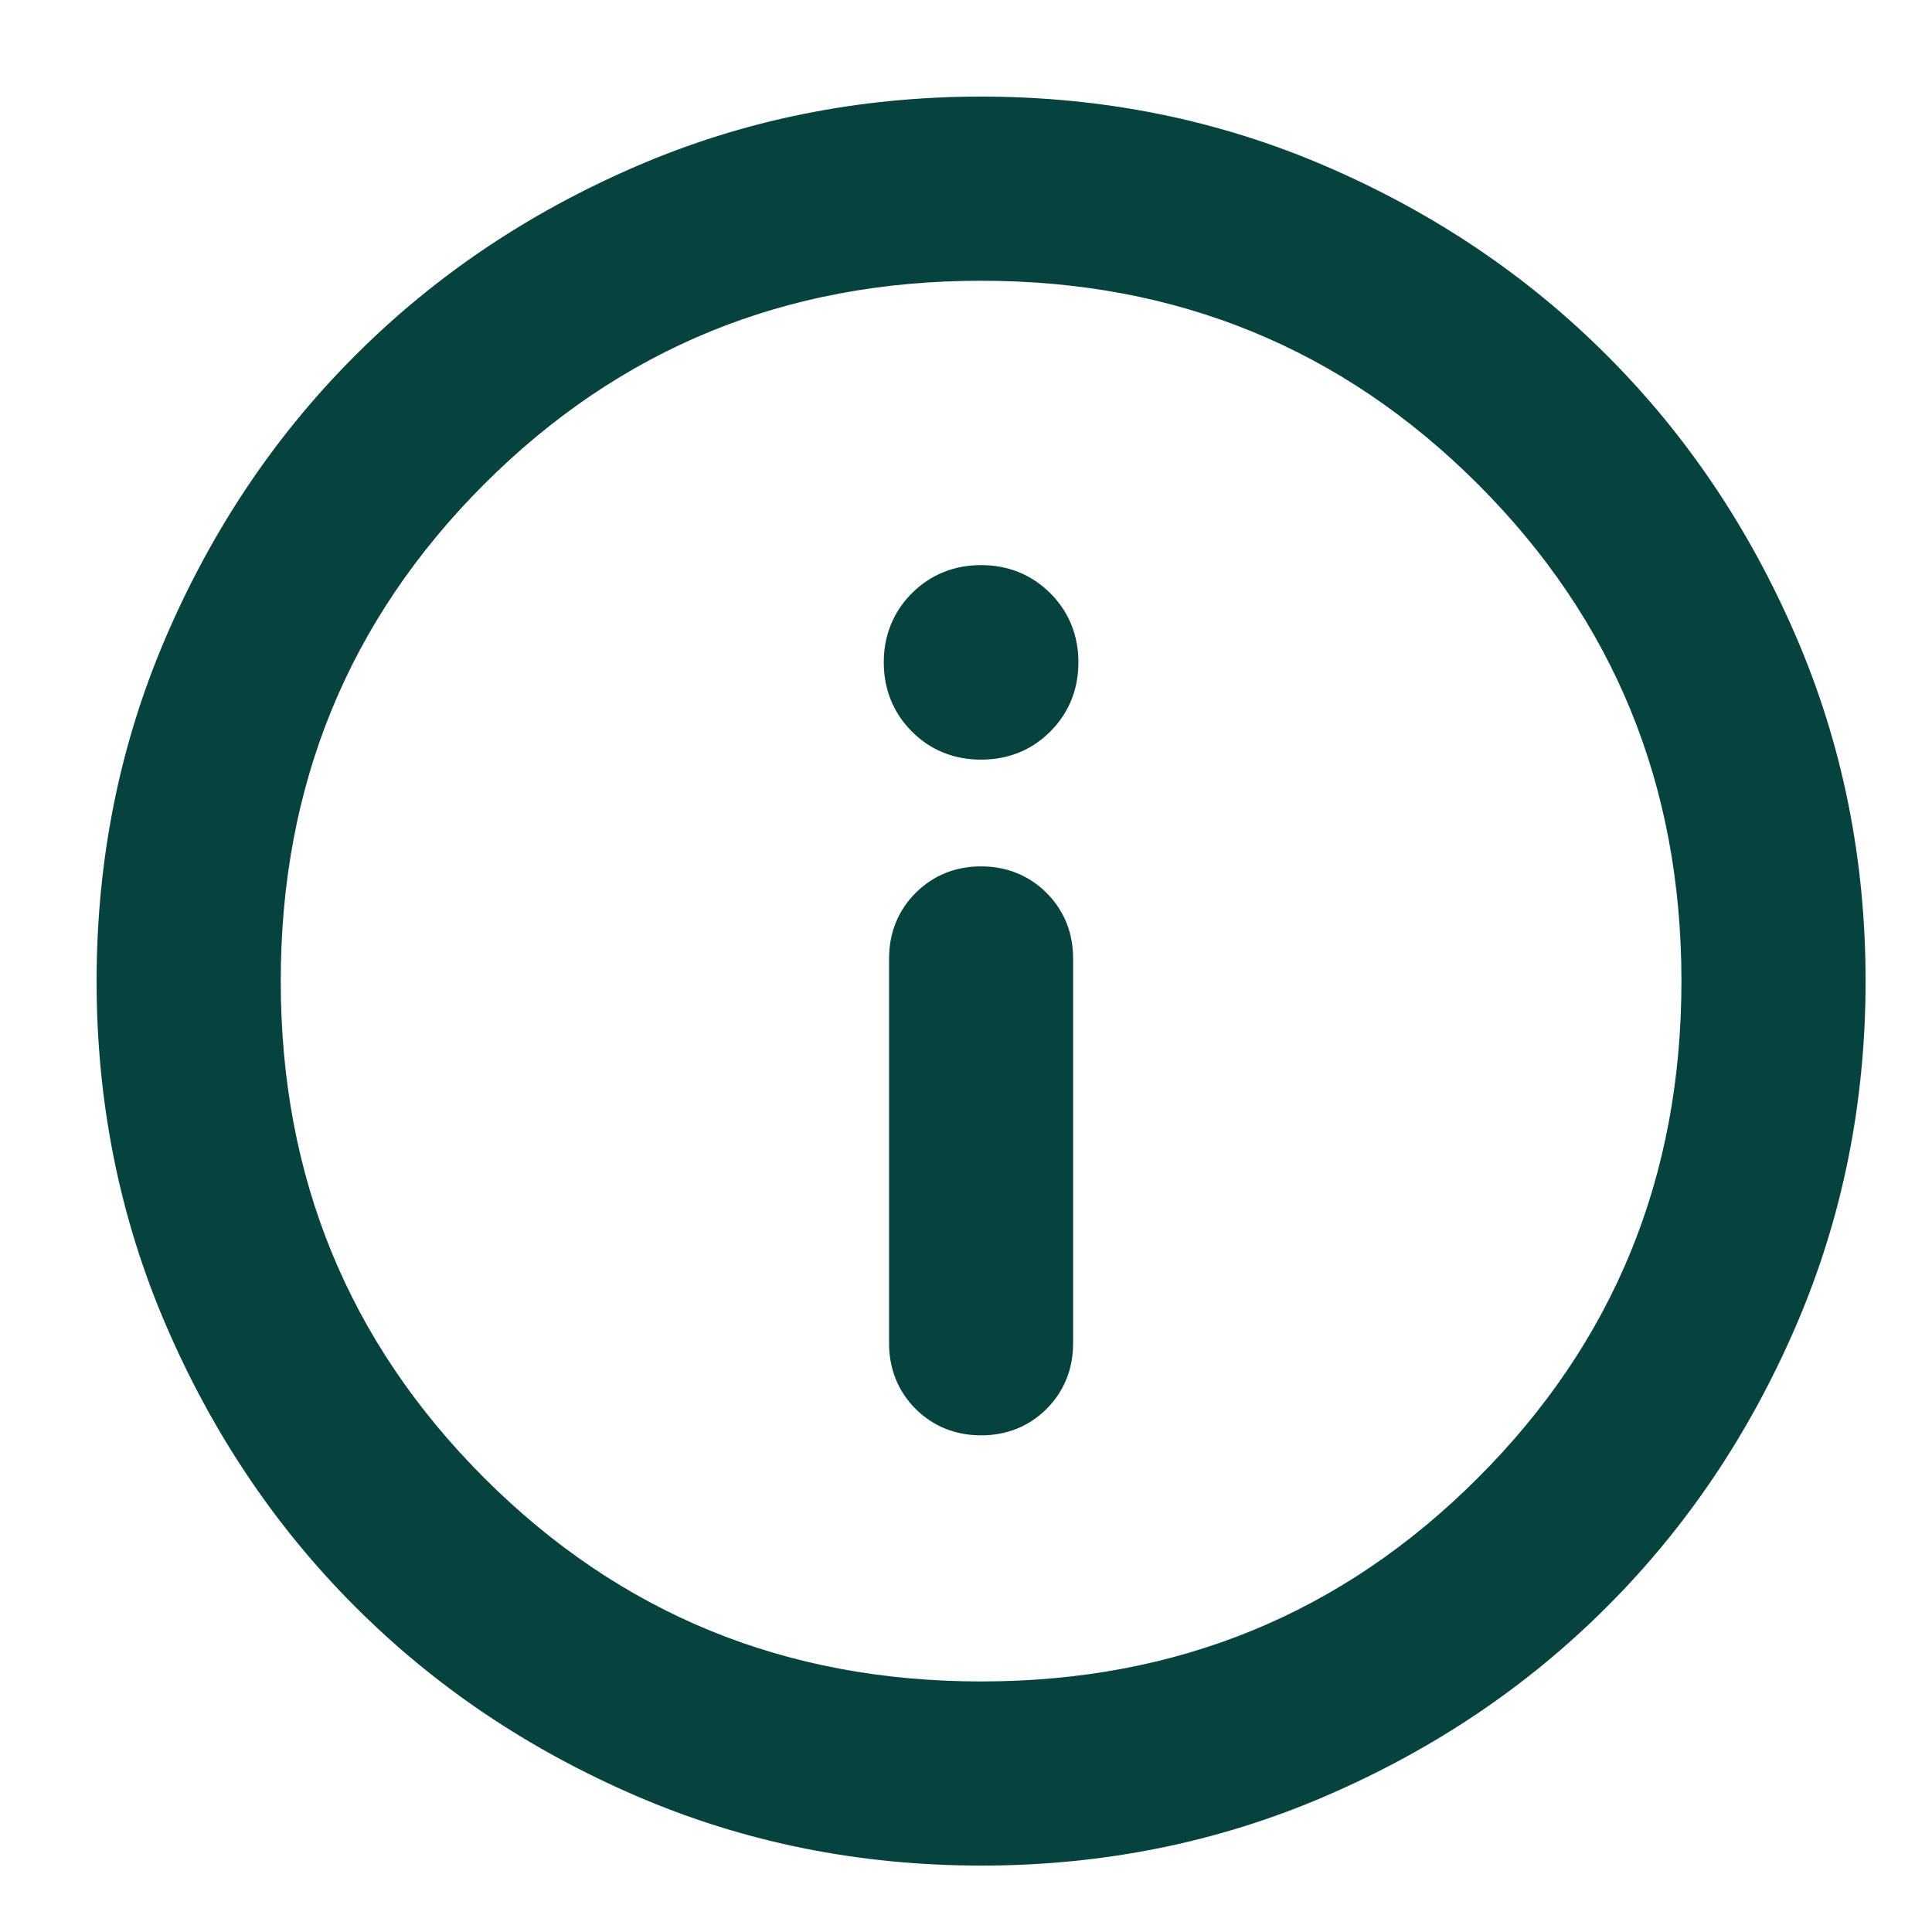 <svg width="16" height="16" viewBox="0 0 16 16" fill="none" xmlns="http://www.w3.org/2000/svg">
<path d="M8.124 0.9C9.122 0.9 10.062 1.089 10.942 1.469C11.821 1.848 12.586 2.362 13.236 3.013C13.887 3.663 14.401 4.428 14.78 5.306C15.16 6.185 15.35 7.126 15.35 8.124C15.35 9.122 15.161 10.062 14.781 10.942C14.402 11.821 13.888 12.586 13.237 13.236C12.587 13.887 11.822 14.401 10.944 14.78C10.065 15.16 9.124 15.35 8.126 15.35C7.128 15.35 6.188 15.161 5.308 14.781C4.429 14.402 3.664 13.888 3.014 13.237C2.363 12.587 1.849 11.822 1.47 10.944C1.09 10.065 0.9 9.124 0.9 8.126C0.9 7.128 1.089 6.188 1.469 5.308C1.848 4.429 2.362 3.664 3.013 3.014C3.663 2.363 4.428 1.849 5.306 1.47C6.185 1.09 7.126 0.9 8.124 0.9ZM8.125 2.225C6.476 2.225 5.083 2.796 3.939 3.939C2.796 5.083 2.225 6.476 2.225 8.125C2.225 9.774 2.796 11.167 3.939 12.31C5.083 13.454 6.476 14.025 8.125 14.025C9.774 14.025 11.167 13.454 12.31 12.31C13.454 11.167 14.025 9.774 14.025 8.125C14.025 6.476 13.454 5.083 12.31 3.939C11.167 2.796 9.774 2.225 8.125 2.225ZM8.125 7.275C8.309 7.275 8.469 7.338 8.597 7.466C8.724 7.593 8.787 7.753 8.787 7.938V11.125C8.787 11.309 8.724 11.469 8.597 11.597C8.469 11.724 8.31 11.787 8.125 11.787C7.941 11.787 7.781 11.724 7.653 11.597C7.526 11.469 7.463 11.31 7.463 11.125V7.938C7.463 7.753 7.526 7.593 7.653 7.466C7.781 7.338 7.94 7.275 8.125 7.275ZM8.125 4.78C8.322 4.78 8.491 4.848 8.627 4.983C8.763 5.119 8.831 5.289 8.831 5.485C8.831 5.682 8.763 5.852 8.627 5.988C8.491 6.124 8.322 6.191 8.125 6.191C7.928 6.191 7.759 6.124 7.623 5.988C7.487 5.852 7.419 5.682 7.419 5.485C7.419 5.289 7.487 5.119 7.623 4.983C7.759 4.848 7.928 4.78 8.125 4.78Z" fill="#06433F" stroke="#06433F" stroke-width="0.2"/>
</svg>
